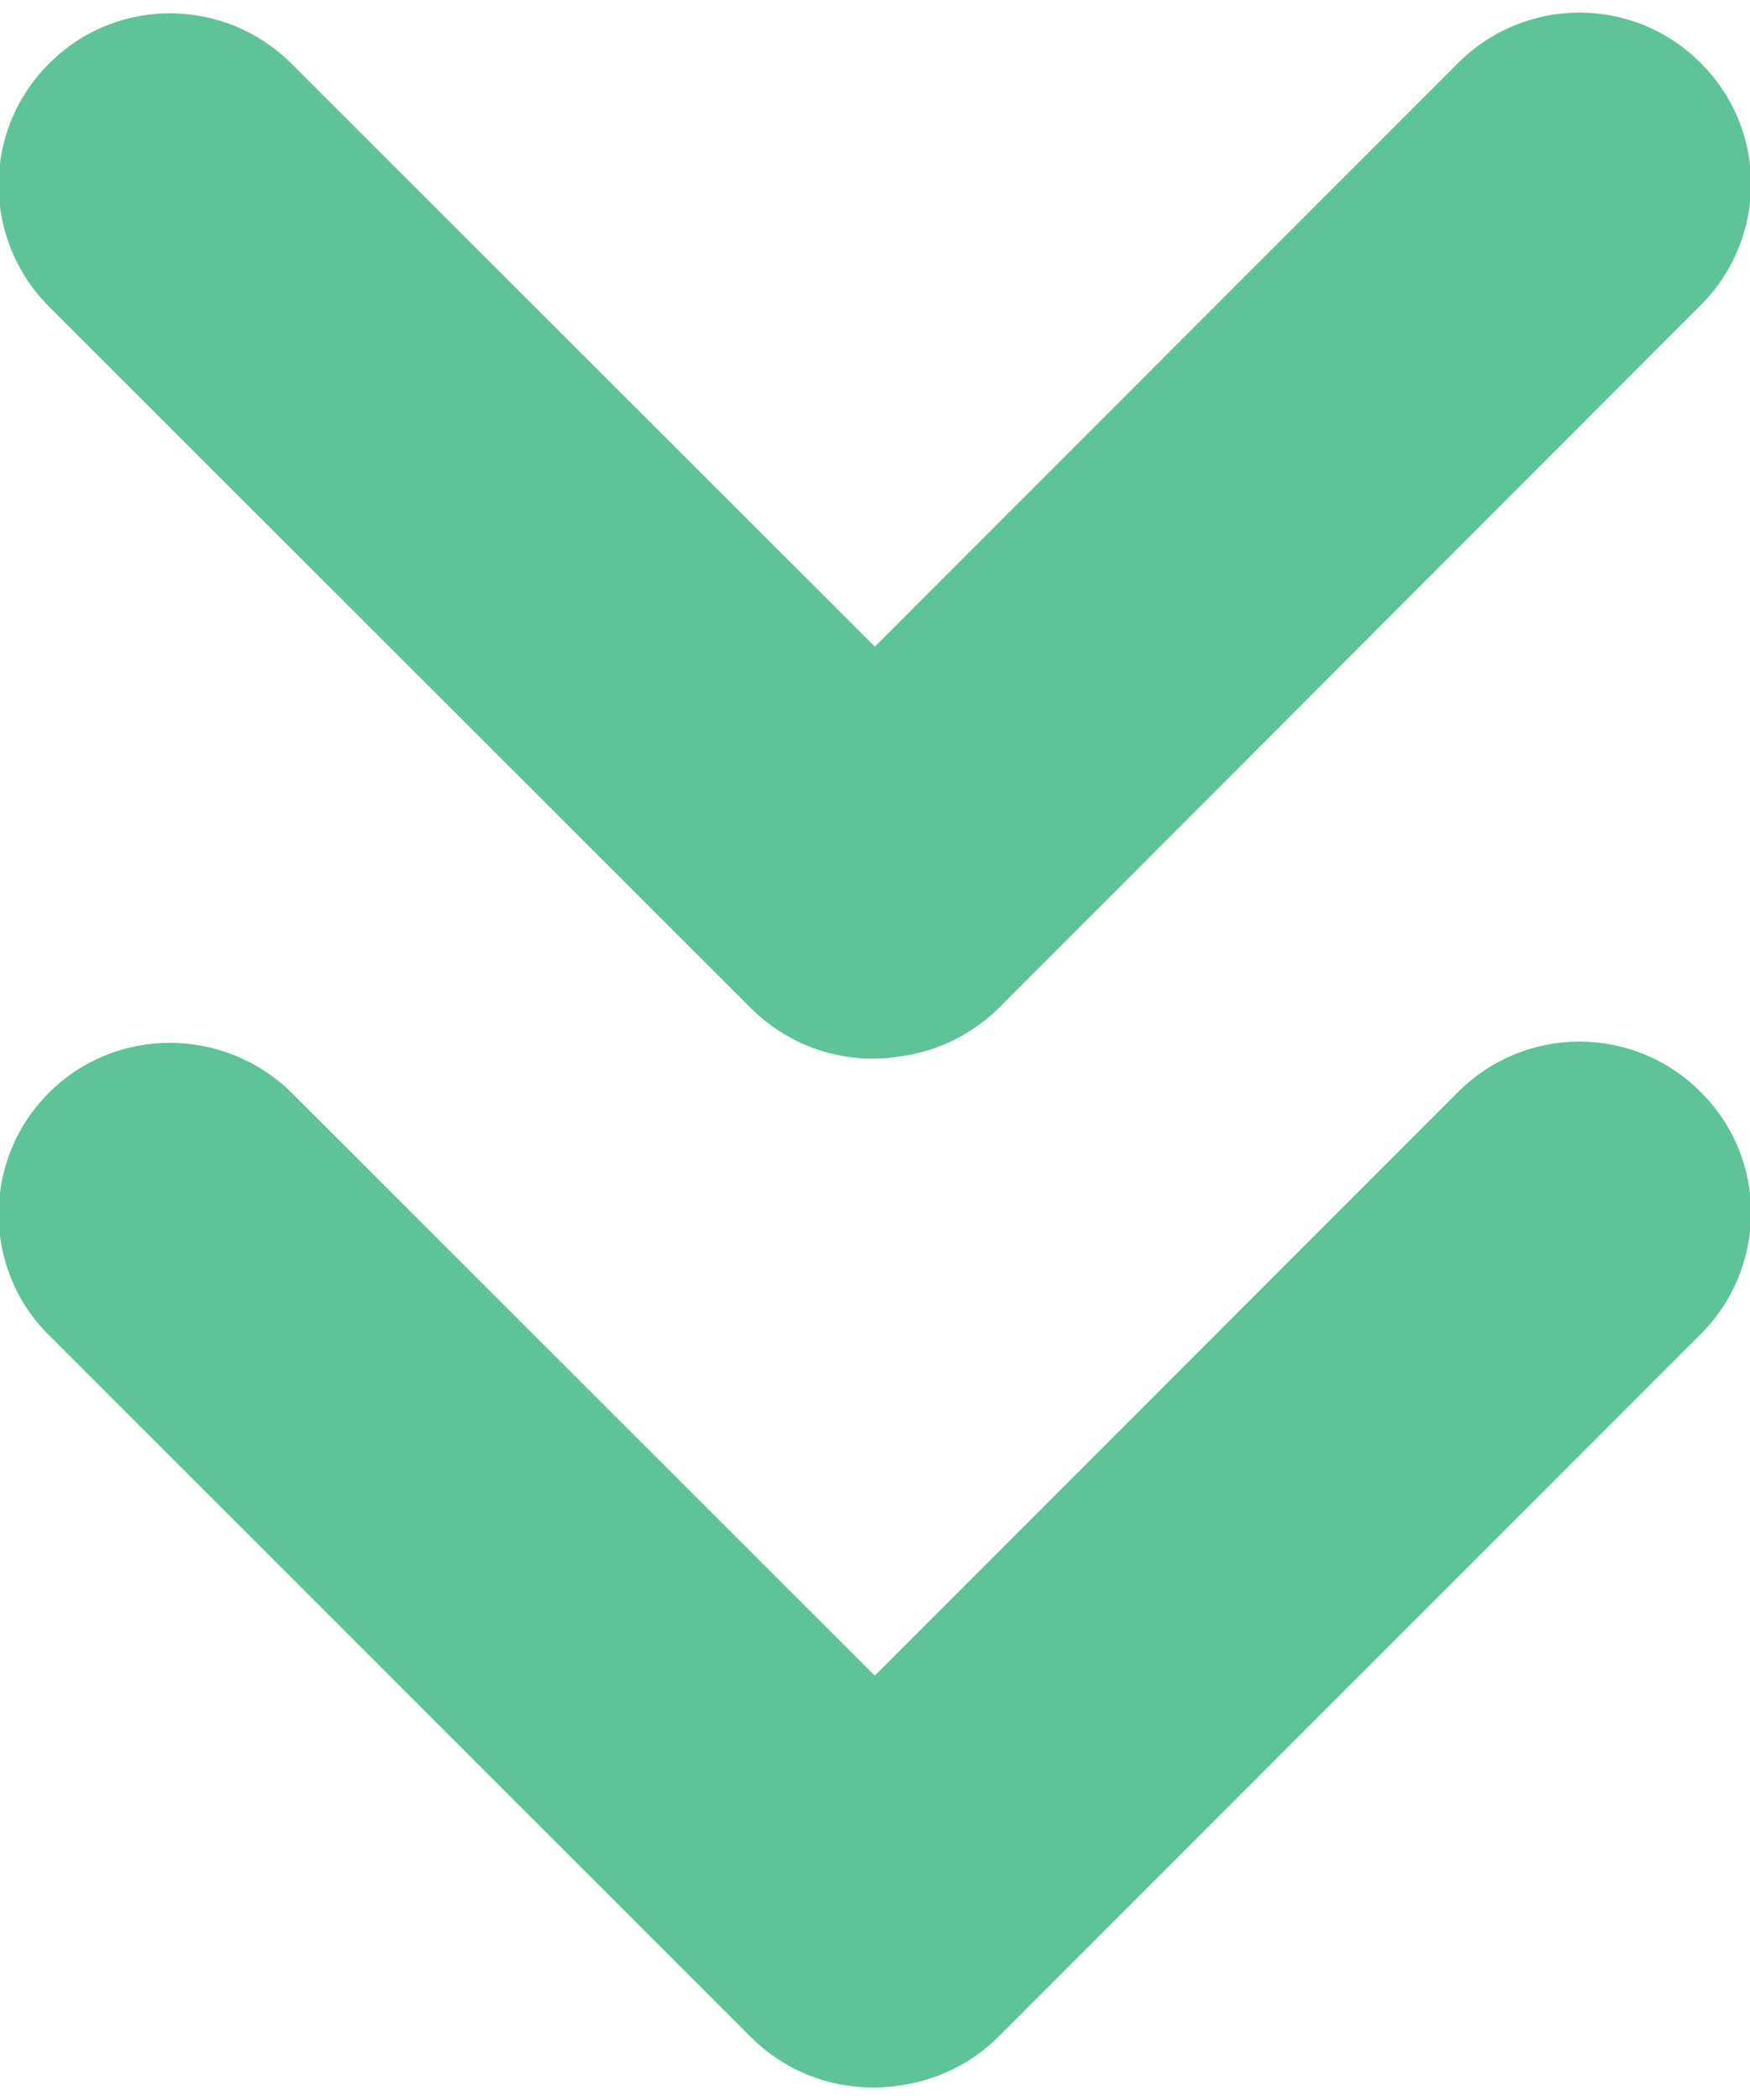 <svg width="5" height="6" viewBox="0 0 5 6" xmlns="http://www.w3.org/2000/svg"><title>Combined Shape</title><path d="M2.5 4.787L4.166 3.12c.192-.192.502-.192.693 0 .192.19.192.5 0 .692L2.854 5.818c-.08.08-.178.125-.28.14-.15.024-.31-.02-.428-.137L.14 3.815c-.192-.19-.192-.502 0-.693.19-.19.5-.19.693 0L2.5 4.788zm0-2.94L4.166.18c.192-.192.502-.192.693 0 .192.19.192.5 0 .692L2.854 2.88c-.08.078-.178.124-.28.138-.15.025-.31-.02-.428-.137L.14.876C-.052.683-.052.373.14.182c.19-.192.5-.192.693 0L2.5 1.848z" fill="#5EC398" fill-rule="evenodd"/></svg>
